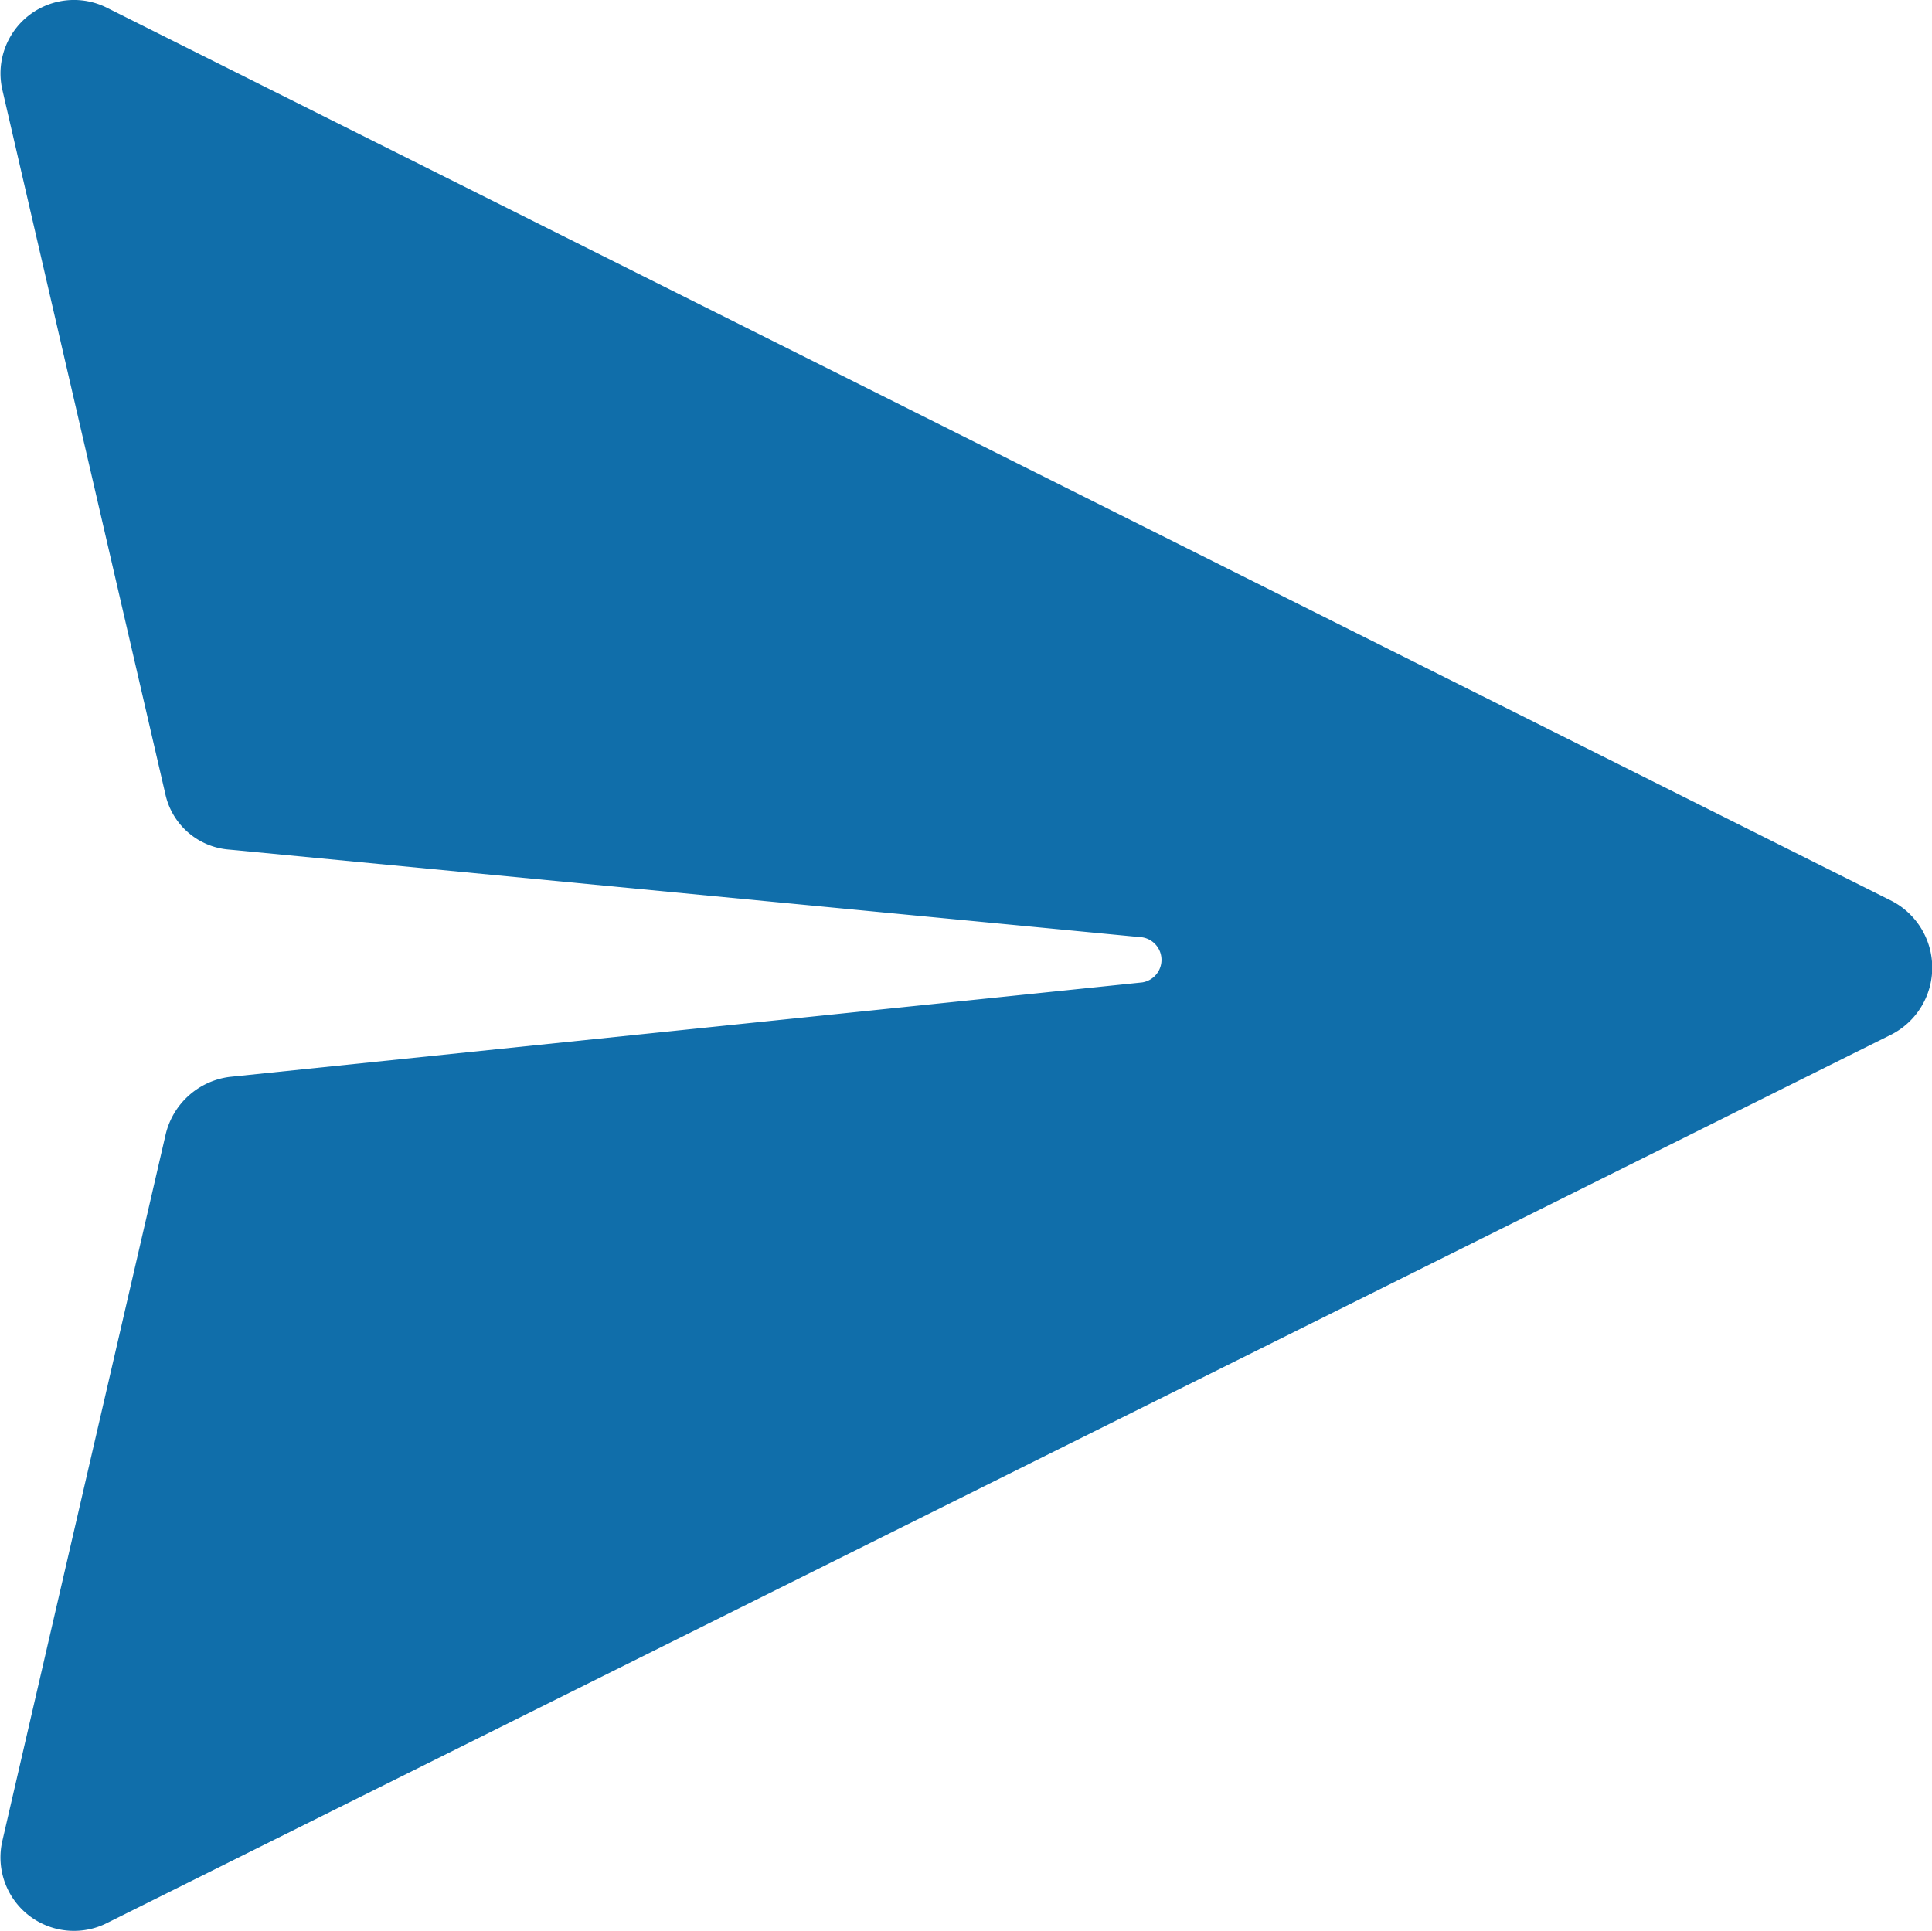 <svg xmlns="http://www.w3.org/2000/svg" fill="none" width="20.222" height="20.215" viewBox="0 0 20.222 20.215">
  <g id="done" transform="translate(-16.917 -6.947)">
    <path id="Path_1515" data-name="Path 1515" d="M5.02,24.3,6.728,16.91A.791.791,0,0,1,7.4,16.3l9.552-.989a.239.239,0,0,0,0-.472L7.4,13.921a.742.742,0,0,1-.674-.584L5.02,5.965a.769.769,0,0,1,1.1-.854L24.8,14.46a.787.787,0,0,1,0,1.393l-18.676,9.3A.769.769,0,0,1,5.02,24.3Z" transform="translate(11.921 1.92)" fill="#106EAA"/>
  </g>
</svg>
